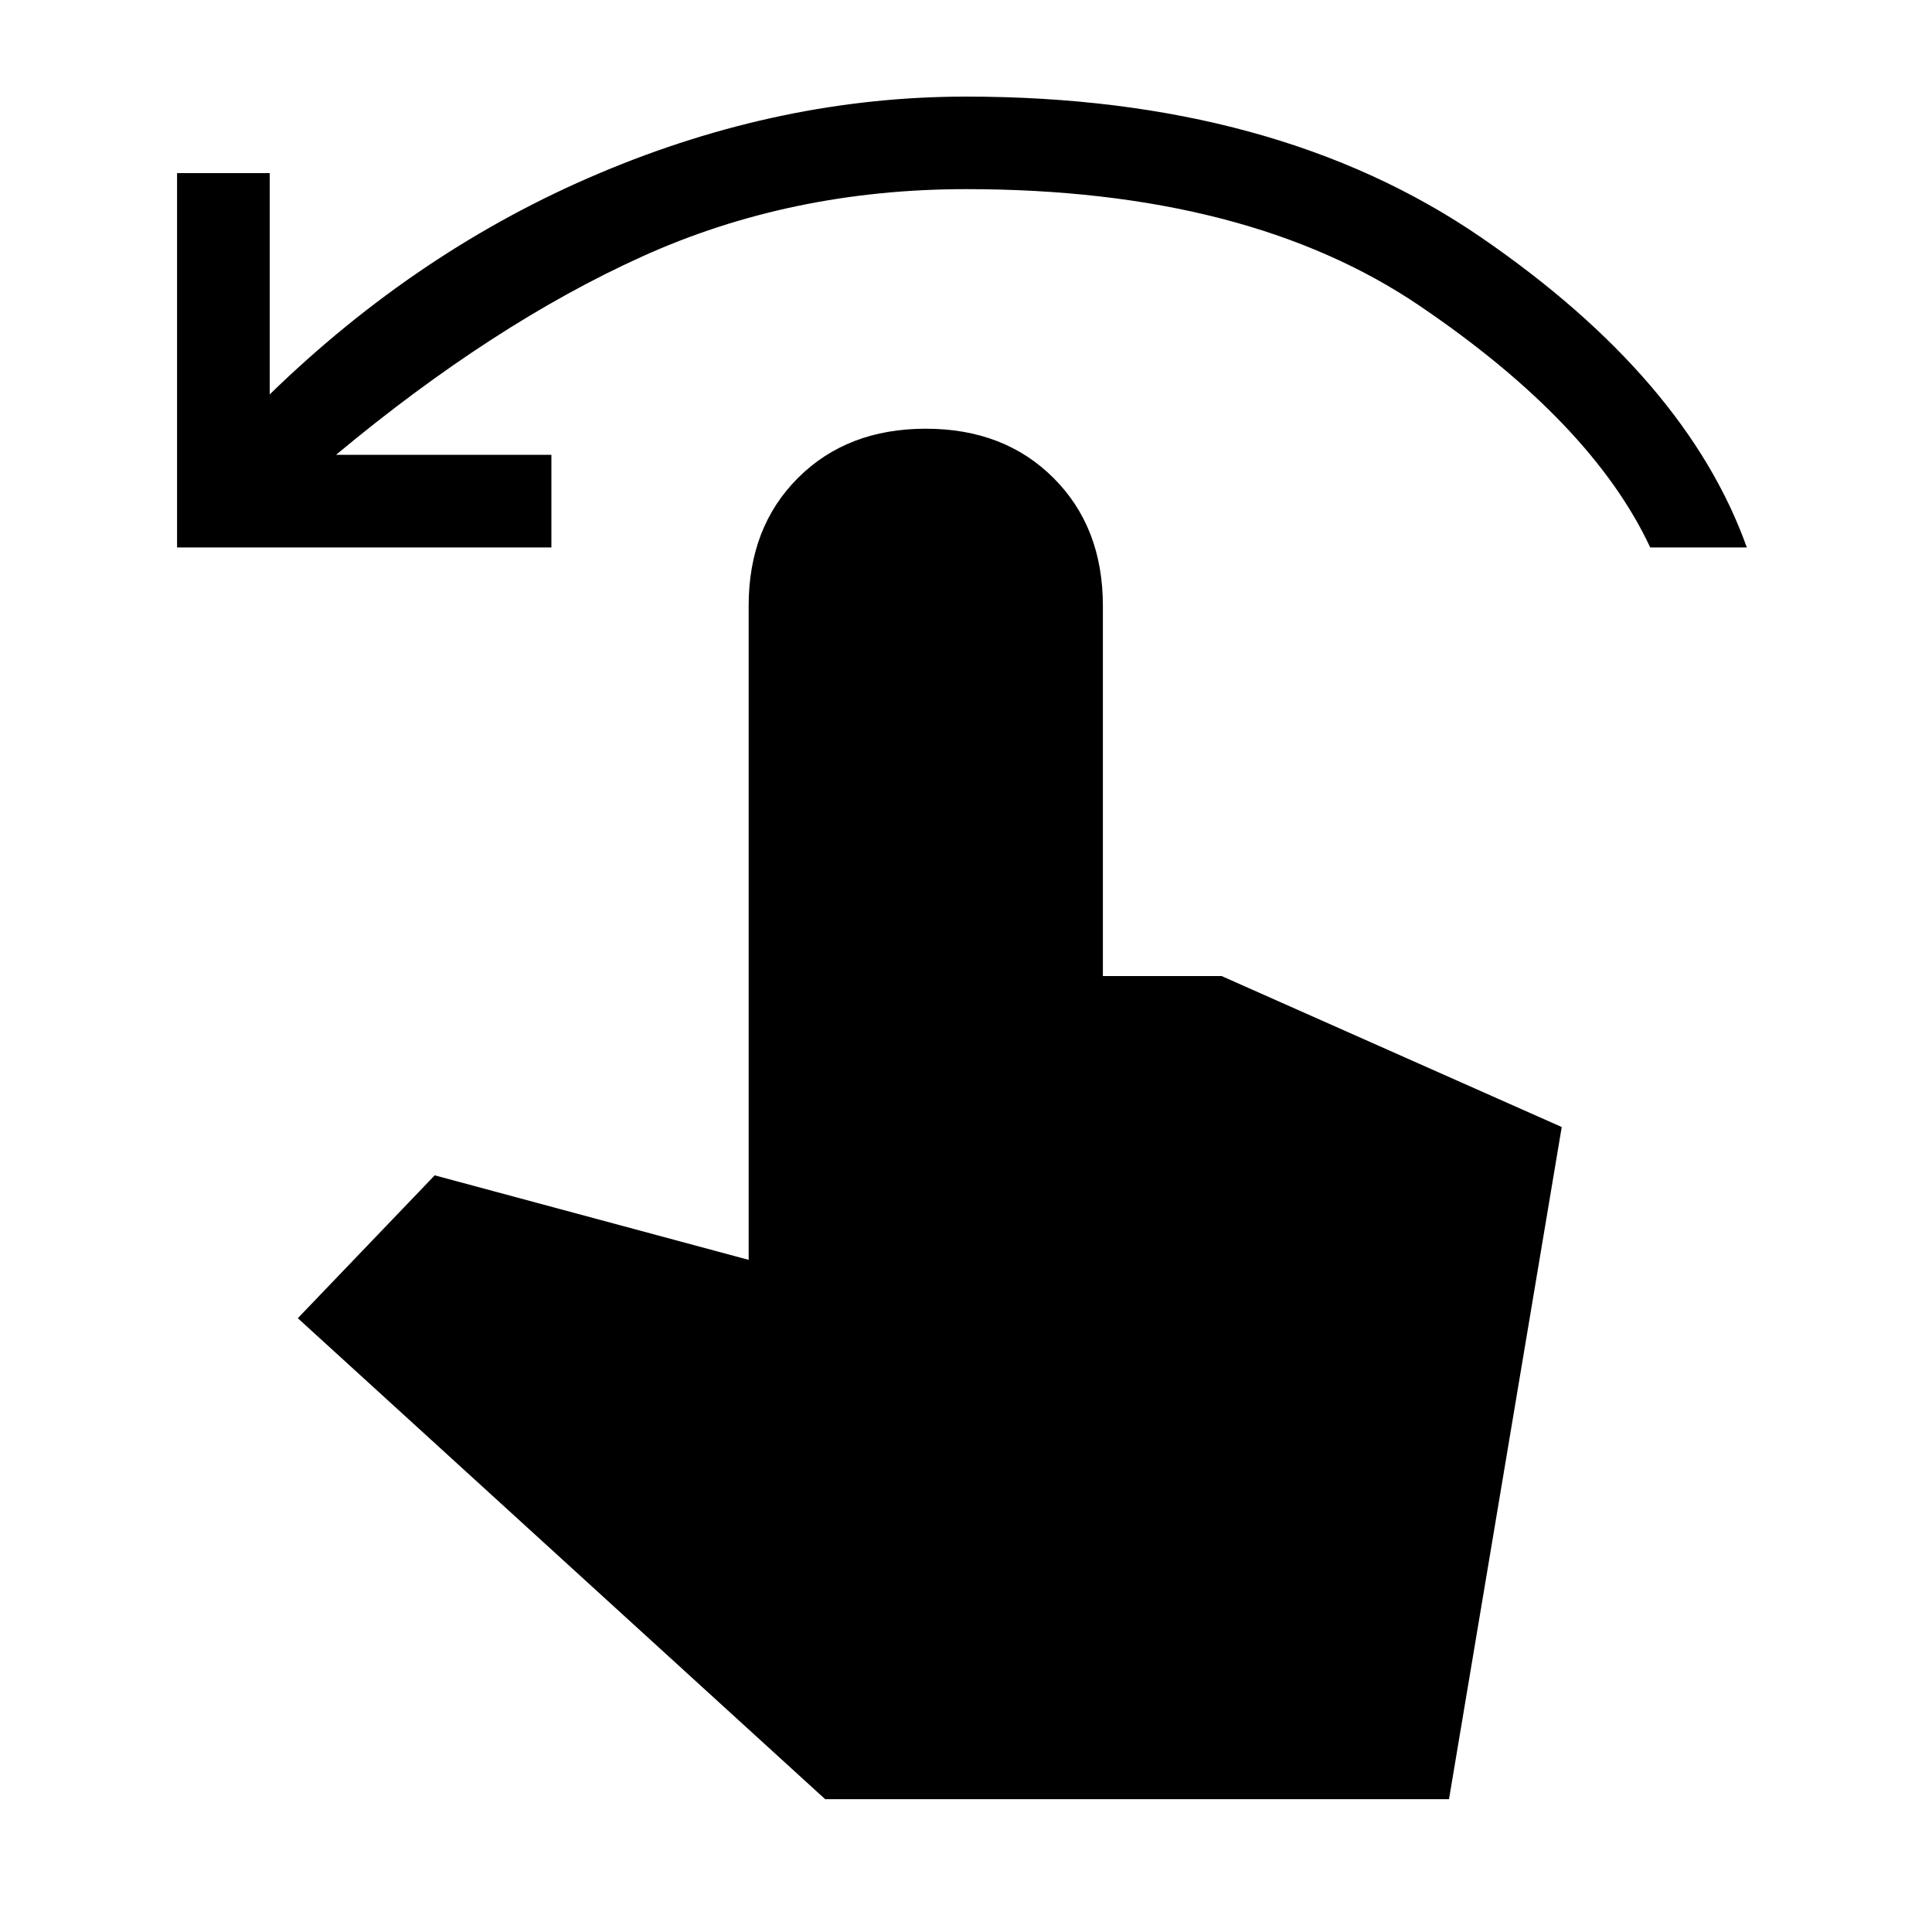 <svg xmlns="http://www.w3.org/2000/svg" height="20" width="20"><path d="M1.833 5.667V1.792h.959v2.291q1.541-1.5 3.416-2.291Q8.083 1 10 1q3.208 0 5.333 1.458 2.125 1.459 2.75 3.209h-1q-.604-1.292-2.385-2.5Q12.917 1.958 10 1.958q-1.812 0-3.354.698T3.479 4.708h2.229v.959Zm6.709 12.958-5.459-4.979L4.5 12.167l3.25.875V6.271q0-.813.51-1.323.511-.51 1.323-.51.813 0 1.323.51.511.51.511 1.323v3.833h1.229l3.521 1.563L15 18.625Z"/></svg>